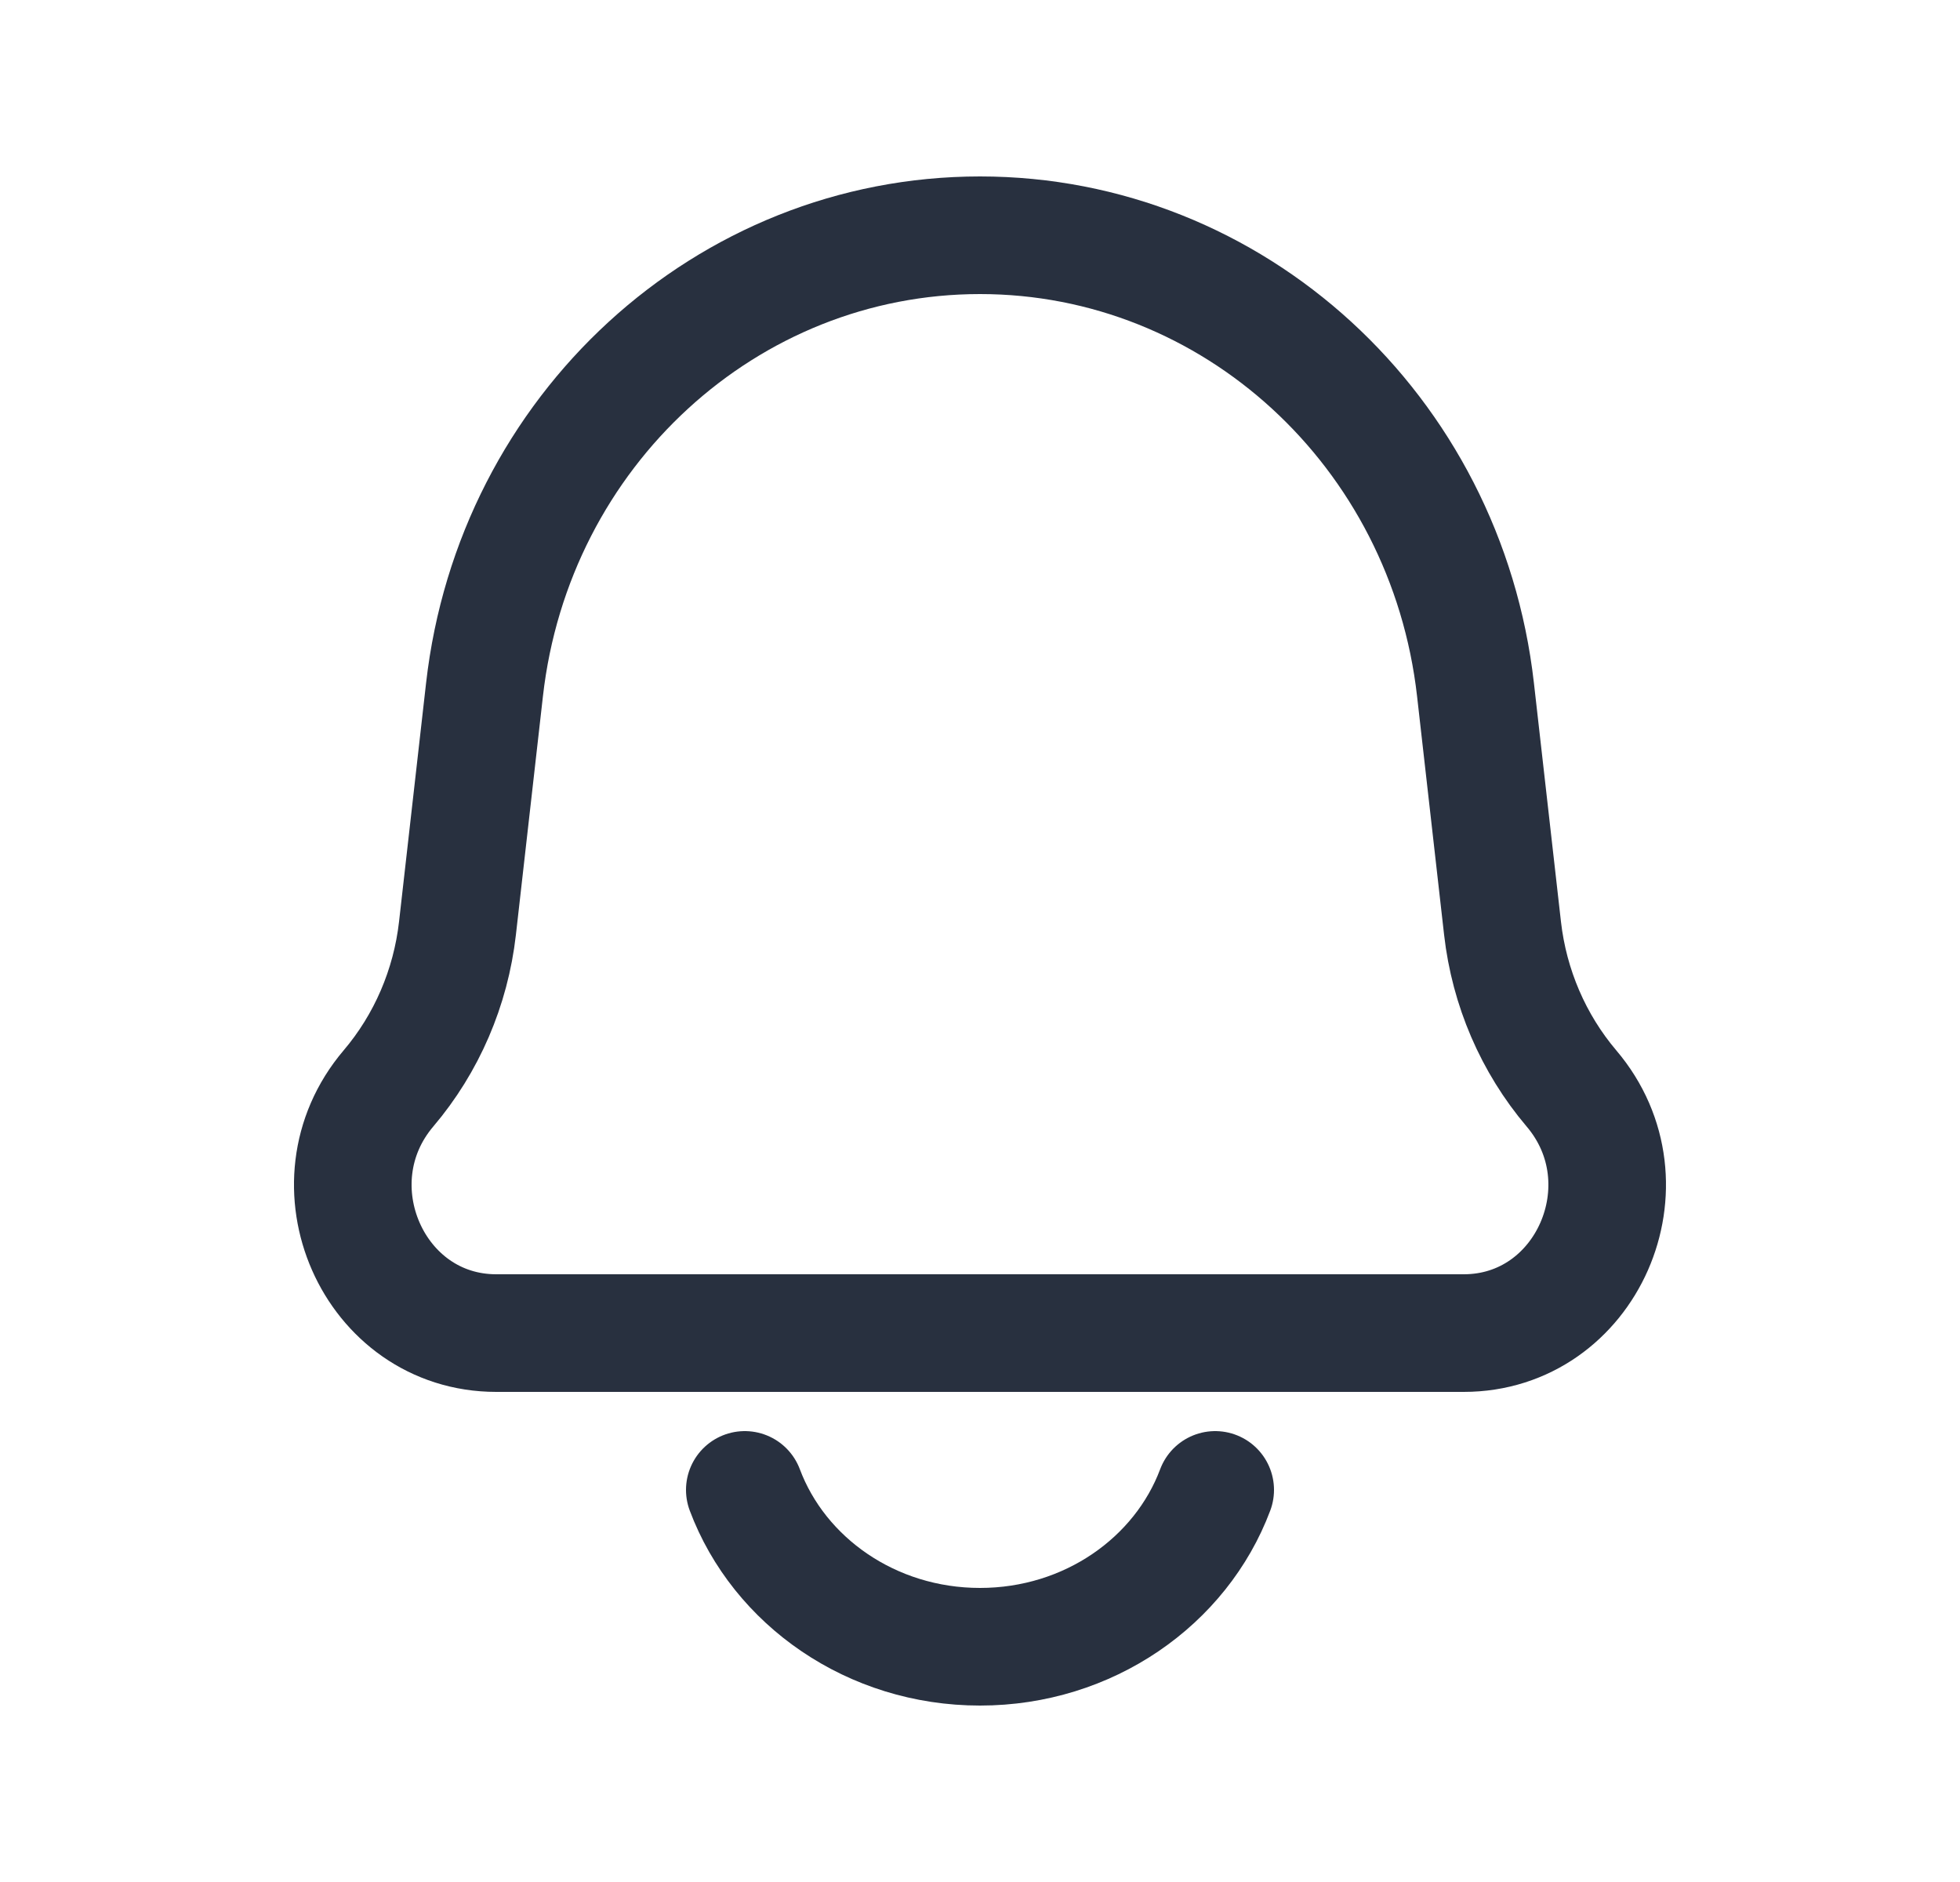 <svg width="25" height="24" viewBox="0 0 25 24" fill="none" xmlns="http://www.w3.org/2000/svg">
<path d="M6.18 8.794C6.554 5.491 9.271 3 12.5 3C15.729 3 18.446 5.491 18.82 8.794L19.165 11.838C19.251 12.595 19.558 13.307 20.044 13.88C21.078 15.096 20.239 17 18.67 17H6.33C4.761 17 3.922 15.096 4.955 13.88C5.442 13.307 5.749 12.595 5.835 11.838L6.18 8.794Z" stroke="#28303F" stroke-width="1.5" stroke-linejoin="round"/>
<path d="M15.5 19C15.063 20.165 13.885 21 12.5 21C11.115 21 9.937 20.165 9.5 19" stroke="#28303F" stroke-width="1.5" stroke-linecap="round"/>
</svg>
